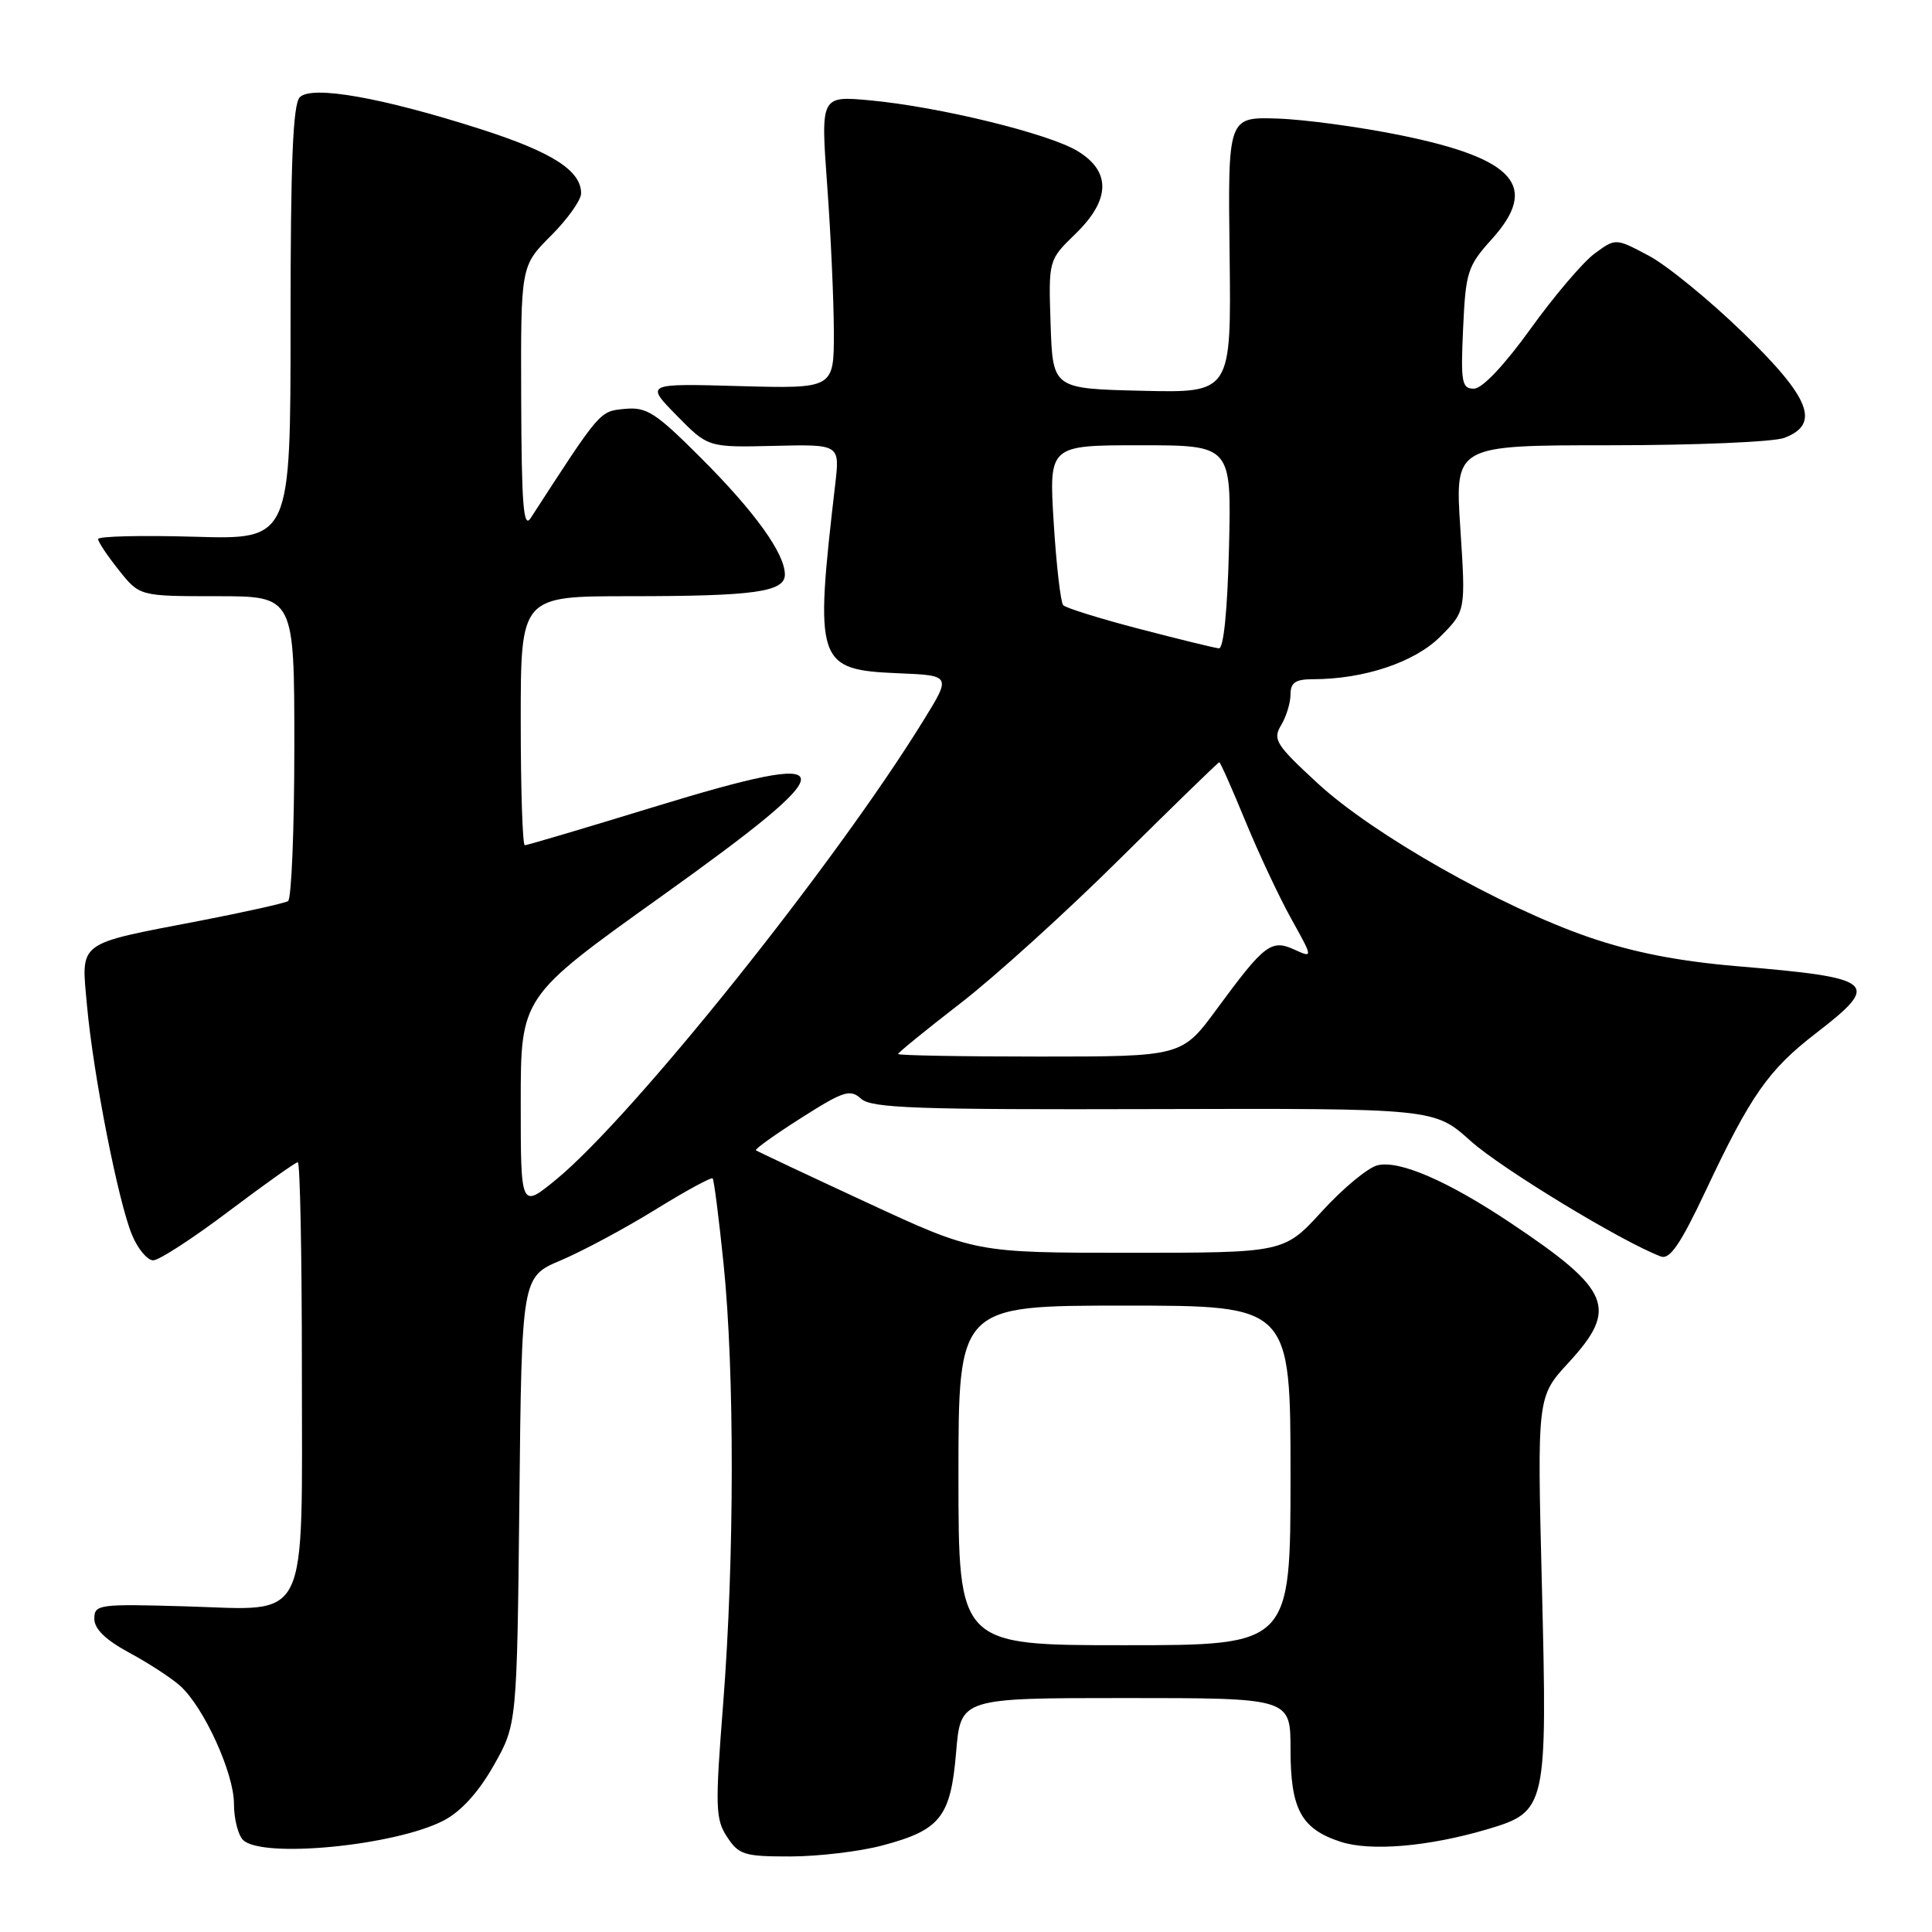 <?xml version="1.0" encoding="UTF-8" standalone="no"?>
<!DOCTYPE svg PUBLIC "-//W3C//DTD SVG 1.1//EN" "http://www.w3.org/Graphics/SVG/1.1/DTD/svg11.dtd" >
<svg xmlns="http://www.w3.org/2000/svg" xmlns:xlink="http://www.w3.org/1999/xlink" version="1.1" viewBox="0 0 256 256">
 <g >
 <path fill="currentColor"
d=" M 116.93 244.53 C 124.61 242.49 125.97 240.77 126.69 232.18 C 127.29 225.00 127.29 225.00 149.15 225.00 C 171.00 225.00 171.00 225.00 171.00 231.78 C 171.00 239.72 172.40 242.32 177.59 244.03 C 181.58 245.35 189.30 244.69 197.10 242.38 C 204.93 240.05 205.04 239.58 204.31 210.15 C 203.68 185.07 203.68 185.07 207.84 180.56 C 214.47 173.36 213.47 170.94 200.17 162.05 C 191.84 156.48 185.39 153.69 182.52 154.41 C 181.25 154.72 177.95 157.46 175.18 160.49 C 170.15 166.00 170.15 166.00 149.68 166.00 C 129.22 166.00 129.22 166.00 114.86 159.34 C 106.96 155.68 100.35 152.56 100.16 152.42 C 99.98 152.28 102.67 150.35 106.15 148.14 C 111.79 144.55 112.65 144.28 114.10 145.59 C 115.48 146.84 121.44 147.05 152.89 146.96 C 190.05 146.86 190.05 146.86 194.86 151.18 C 198.93 154.84 214.96 164.57 220.07 166.49 C 221.26 166.93 222.67 164.87 226.01 157.79 C 231.98 145.11 234.33 141.76 240.61 136.92 C 249.32 130.20 248.60 129.58 230.21 128.03 C 222.33 127.36 216.38 126.19 210.50 124.17 C 198.82 120.14 181.99 110.60 174.65 103.84 C 169.06 98.69 168.61 97.99 169.75 96.10 C 170.44 94.96 171.00 93.12 171.00 92.01 C 171.00 90.45 171.66 90.00 173.95 90.00 C 180.73 90.00 187.44 87.76 190.84 84.36 C 194.22 80.98 194.22 80.98 193.50 69.99 C 192.78 59.00 192.78 59.00 213.33 59.00 C 224.62 59.00 235.02 58.56 236.43 58.02 C 241.26 56.19 239.88 52.72 230.89 44.01 C 226.43 39.70 220.83 35.12 218.43 33.86 C 214.08 31.55 214.08 31.55 211.29 33.60 C 209.76 34.73 205.93 39.22 202.80 43.58 C 199.31 48.42 196.40 51.50 195.30 51.50 C 193.69 51.50 193.54 50.67 193.87 43.50 C 194.21 36.02 194.46 35.25 197.68 31.68 C 203.98 24.69 200.76 21.02 185.63 17.93 C 180.25 16.83 172.88 15.83 169.27 15.71 C 162.70 15.50 162.70 15.50 162.93 33.78 C 163.15 52.06 163.15 52.06 151.32 51.78 C 139.50 51.50 139.50 51.50 139.21 42.98 C 138.93 34.46 138.93 34.46 142.46 31.03 C 147.15 26.50 147.26 22.74 142.79 20.02 C 138.97 17.70 124.51 14.16 115.31 13.30 C 108.74 12.69 108.74 12.69 109.61 24.59 C 110.09 31.14 110.48 39.88 110.49 44.00 C 110.50 51.50 110.50 51.50 98.00 51.16 C 85.50 50.81 85.50 50.81 89.66 55.05 C 93.82 59.29 93.82 59.29 102.55 59.08 C 111.29 58.87 111.29 58.87 110.67 64.18 C 107.91 87.89 108.19 88.75 119.02 89.21 C 126.05 89.50 126.05 89.50 122.34 95.50 C 110.58 114.57 83.82 147.99 73.66 156.32 C 69.00 160.13 69.00 160.13 69.00 146.11 C 69.00 132.09 69.00 132.09 87.50 118.87 C 112.55 100.97 112.41 99.04 86.63 106.93 C 77.53 109.72 69.84 112.00 69.54 112.00 C 69.24 112.00 69.00 104.58 69.00 95.50 C 69.00 79.00 69.00 79.00 83.37 79.00 C 99.98 79.00 104.00 78.44 104.00 76.12 C 103.99 73.34 100.02 67.81 92.91 60.71 C 86.88 54.67 85.69 53.90 82.79 54.18 C 79.43 54.51 79.64 54.26 70.31 68.66 C 69.36 70.12 69.11 66.89 69.06 52.87 C 69.00 35.24 69.00 35.24 73.00 31.24 C 75.20 29.04 77.00 26.51 77.00 25.62 C 77.00 22.60 73.16 20.15 63.72 17.12 C 50.61 12.92 41.32 11.28 39.73 12.88 C 38.81 13.79 38.50 21.47 38.50 42.81 C 38.50 71.50 38.50 71.50 25.75 71.12 C 18.74 70.92 13.00 71.05 13.00 71.43 C 13.00 71.80 14.24 73.66 15.75 75.55 C 18.50 79.00 18.50 79.00 28.75 79.00 C 39.00 79.00 39.00 79.00 39.00 98.94 C 39.00 109.91 38.62 119.11 38.17 119.40 C 37.71 119.68 32.42 120.86 26.42 122.02 C 10.01 125.18 10.75 124.62 11.53 133.26 C 12.36 142.42 15.67 159.27 17.50 163.65 C 18.27 165.49 19.53 167.00 20.30 167.00 C 21.07 167.00 25.57 164.08 30.31 160.50 C 35.05 156.93 39.17 154.00 39.46 154.00 C 39.76 154.00 40.00 166.27 40.00 181.28 C 40.00 215.79 41.20 213.33 24.62 212.85 C 13.06 212.52 12.50 212.59 12.50 214.50 C 12.50 215.85 14.01 217.31 17.16 219.01 C 19.72 220.39 22.75 222.37 23.89 223.40 C 27.03 226.24 31.00 234.95 31.00 239.00 C 31.00 240.98 31.54 243.14 32.20 243.80 C 34.69 246.29 52.33 244.58 58.79 241.23 C 61.08 240.04 63.40 237.49 65.41 233.95 C 68.50 228.50 68.50 228.50 68.82 198.84 C 69.13 169.19 69.13 169.19 74.32 167.00 C 77.17 165.79 82.79 162.78 86.81 160.30 C 90.83 157.81 94.26 155.95 94.43 156.14 C 94.61 156.34 95.26 161.45 95.88 167.50 C 97.34 181.76 97.32 206.55 95.83 225.65 C 94.75 239.46 94.79 241.03 96.34 243.40 C 97.90 245.78 98.63 246.00 104.77 245.99 C 108.47 245.98 113.94 245.33 116.93 244.53 Z  M 127.00 195.50 C 127.00 173.00 127.00 173.00 149.00 173.00 C 171.00 173.00 171.00 173.00 171.00 195.50 C 171.00 218.00 171.00 218.00 149.00 218.00 C 127.00 218.00 127.00 218.00 127.00 195.50 Z  M 119.00 139.66 C 119.00 139.48 122.71 136.46 127.25 132.95 C 131.79 129.45 141.31 120.83 148.40 113.79 C 155.50 106.76 161.42 101.00 161.56 101.00 C 161.70 101.00 163.25 104.49 165.00 108.75 C 166.75 113.01 169.49 118.85 171.09 121.73 C 173.99 126.95 173.99 126.95 171.52 125.83 C 168.45 124.43 167.54 125.12 161.28 133.64 C 156.61 140.00 156.61 140.00 137.81 140.00 C 127.46 140.00 119.00 139.85 119.00 139.66 Z  M 151.00 83.34 C 145.78 81.98 141.22 80.56 140.88 80.19 C 140.54 79.81 139.97 74.89 139.62 69.25 C 138.99 59.00 138.99 59.00 151.08 59.00 C 163.17 59.00 163.17 59.00 162.85 72.50 C 162.65 80.81 162.14 85.97 161.51 85.91 C 160.96 85.86 156.22 84.70 151.00 83.34 Z "/>
</g>
</svg>